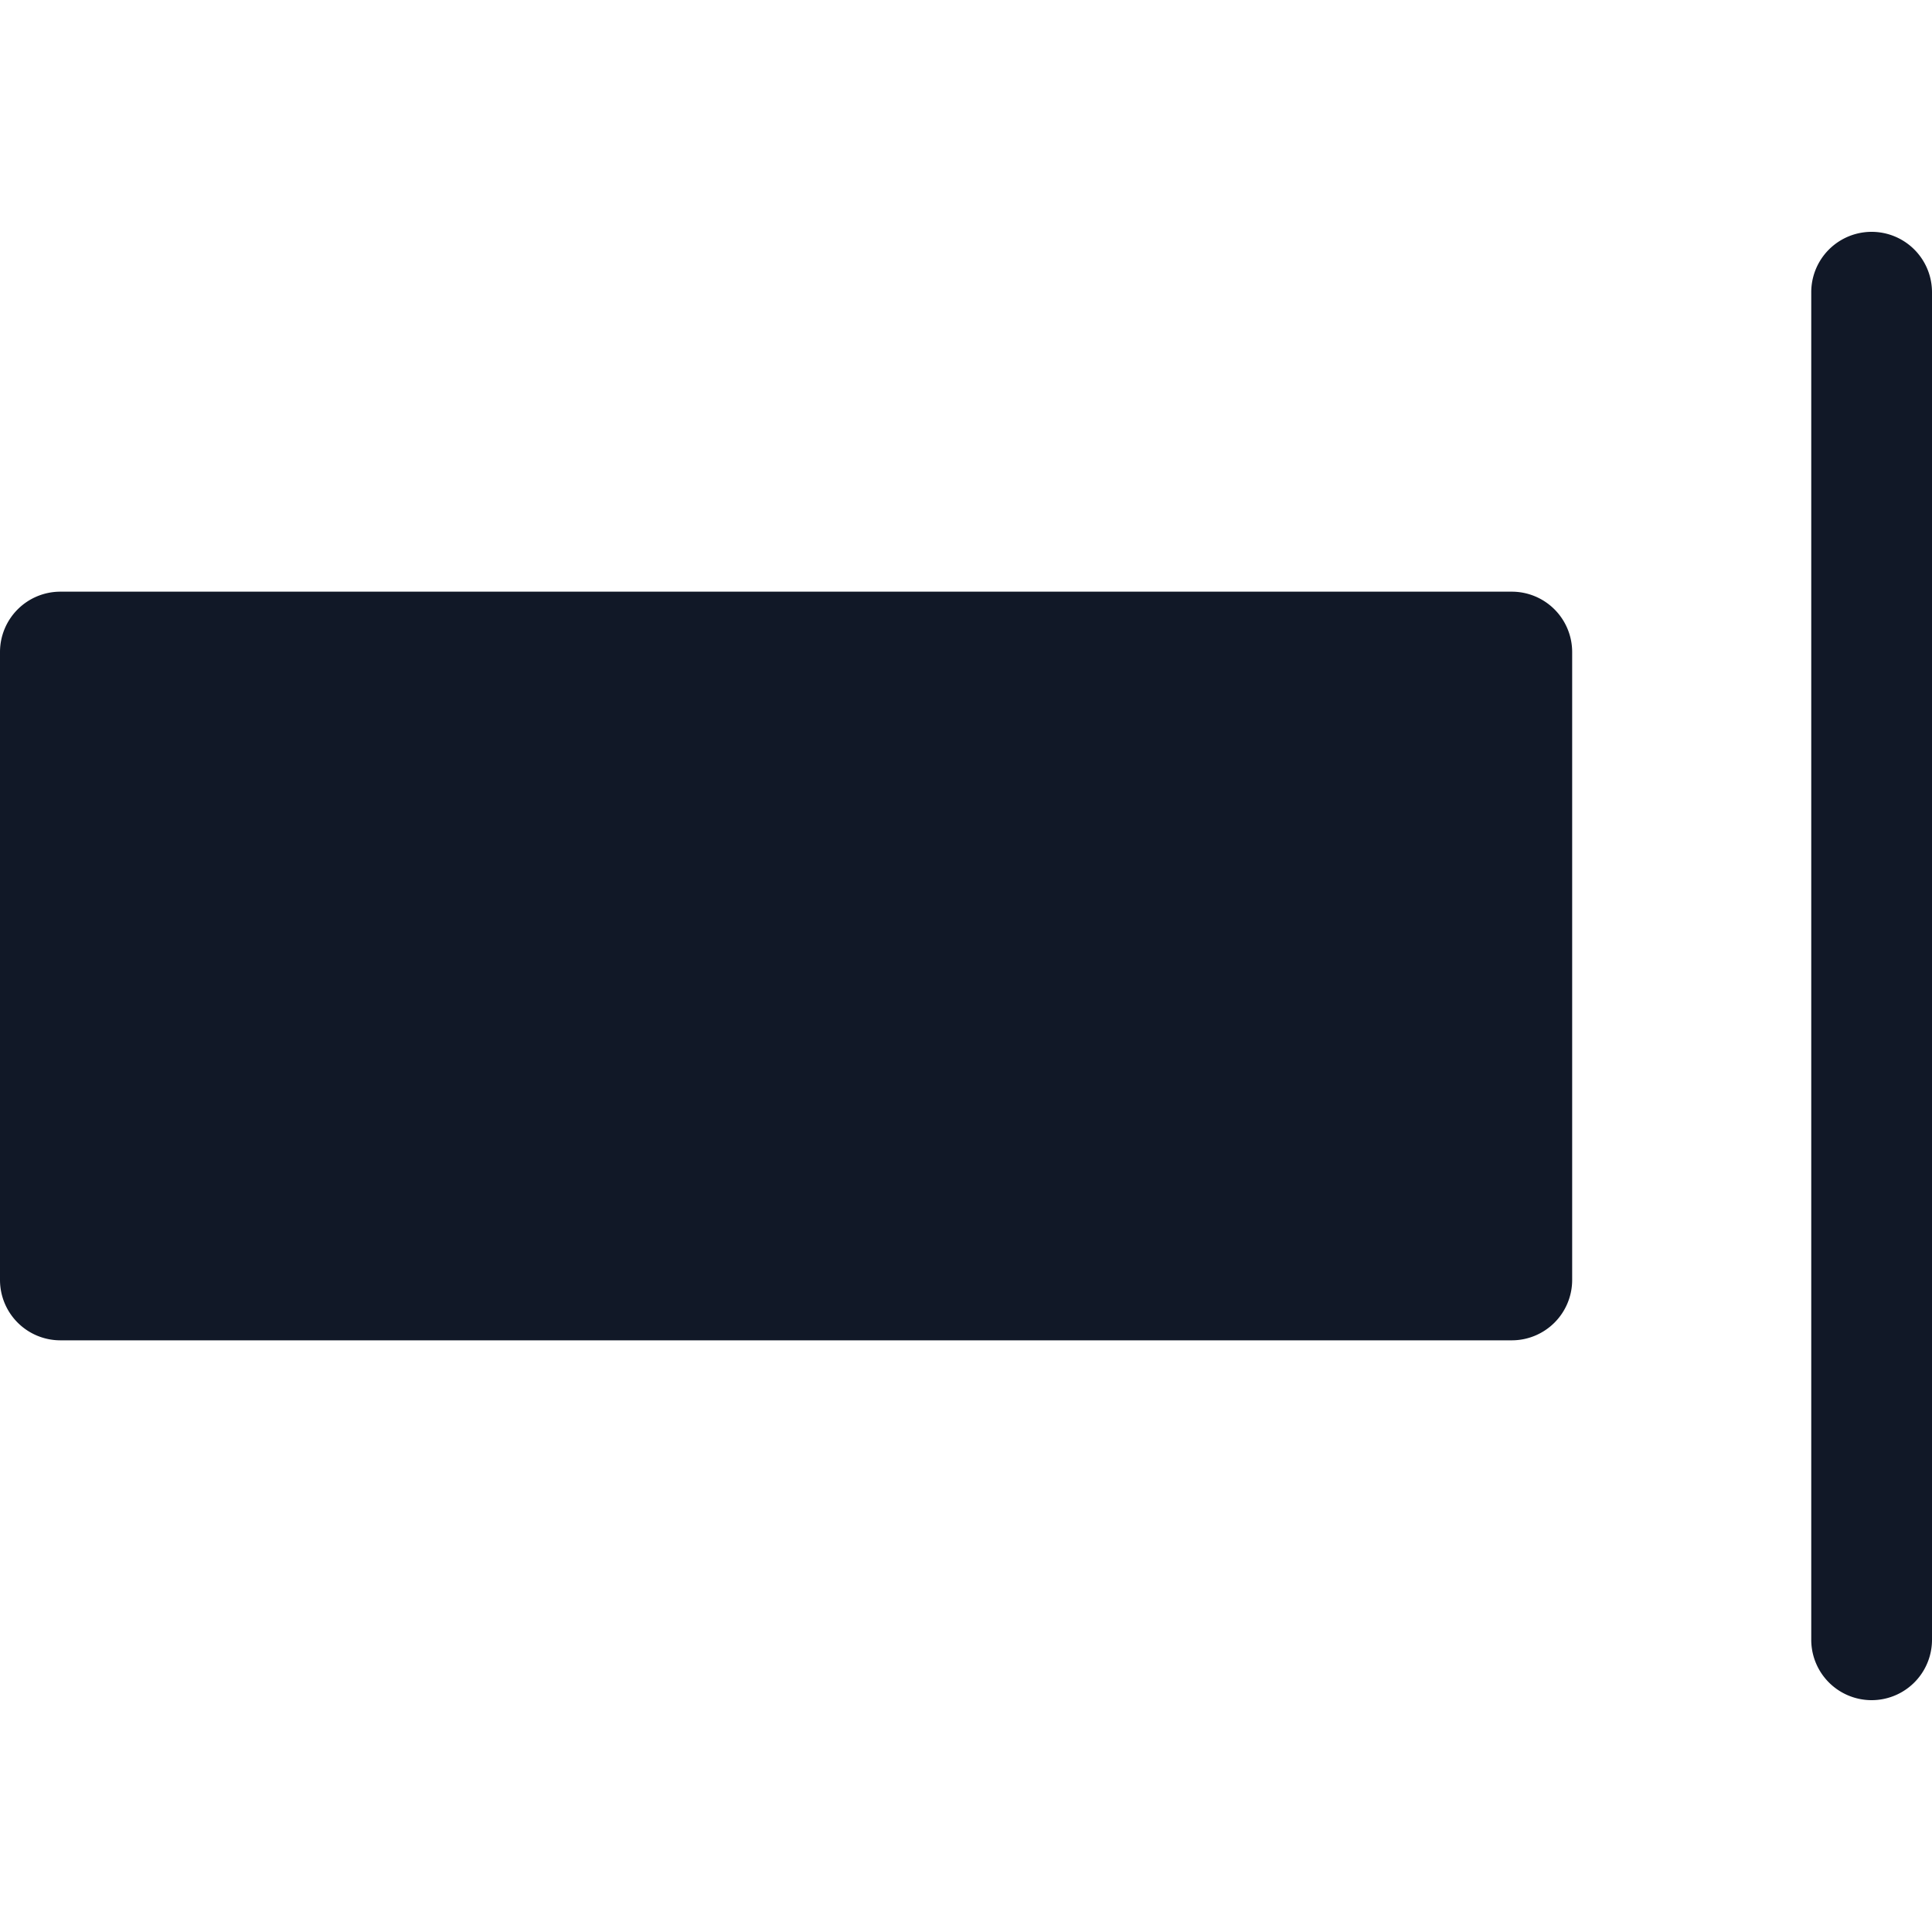 <svg xmlns="http://www.w3.org/2000/svg" width="32" height="32" fill="none" viewBox="0 0 32 32"><path fill="#111827" fill-rule="evenodd" d="M30 27.16a1 1 0 1 0 2 0V4.84a1 1 0 0 0-2 0v22.32ZM0 21.2a1 1 0 0 0 1 1h24.04a1 1 0 0 0 1-1V10.8a1 1 0 0 0-1-1H1a1 1 0 0 0-1 1v10.4Z" clip-rule="evenodd"/></svg>